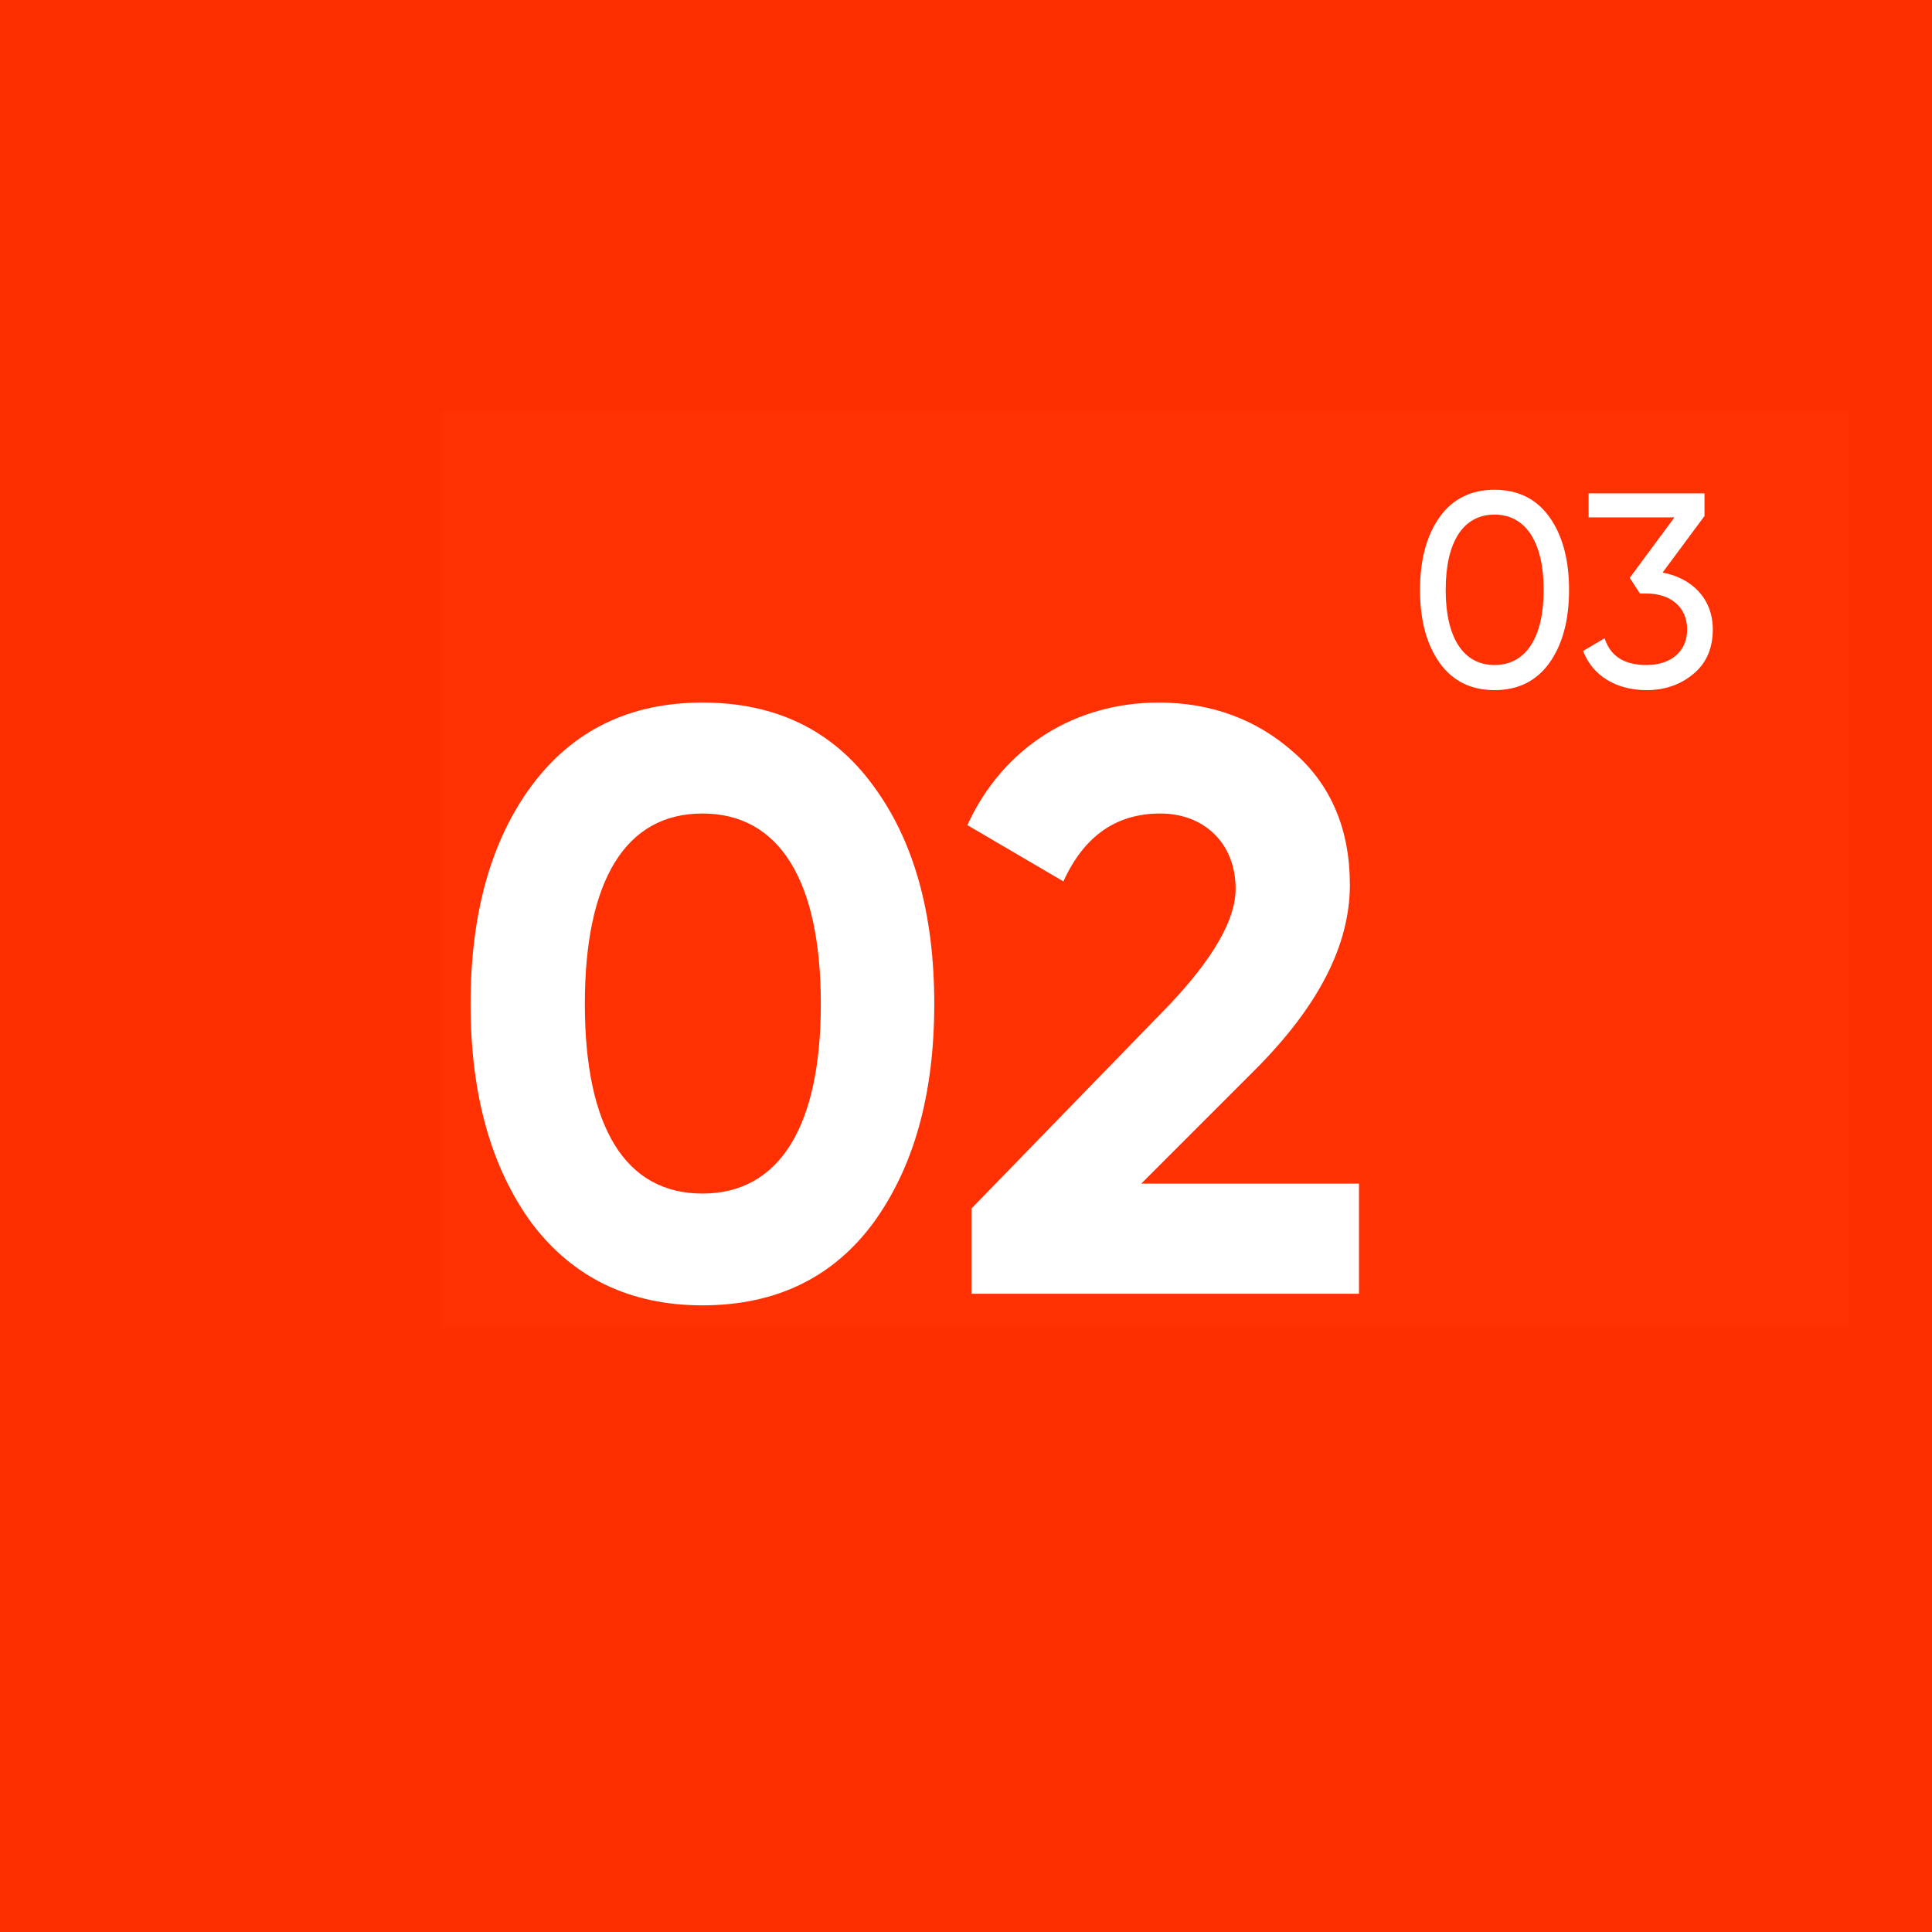 <svg width="70" height="70" viewBox="0 0 70 70" fill="none" xmlns="http://www.w3.org/2000/svg">
<rect width="70" height="70" fill="#FF2E00"/>
<g clip-path="url(#clip0)">
<rect x="16" y="14.875" width="51" height="33.25" fill="white" fill-opacity="0.01"/>
<mask id="mask0" mask-type="alpha" maskUnits="userSpaceOnUse" x="16" y="14" width="51" height="35">
<rect x="16" y="14.875" width="51" height="33.25" fill="white"/>
</mask>
<g mask="url(#mask0)">
<path d="M25.45 47.295C28.09 47.295 30.16 46.305 31.63 44.325C33.1 42.315 33.85 39.675 33.85 36.375C33.85 33.075 33.1 30.435 31.63 28.455C30.16 26.445 28.09 25.455 25.45 25.455C22.84 25.455 20.77 26.445 19.27 28.455C17.8 30.435 17.05 33.075 17.05 36.375C17.05 39.675 17.8 42.315 19.27 44.325C20.77 46.305 22.84 47.295 25.45 47.295ZM29.74 36.375C29.74 40.815 28.24 43.245 25.45 43.245C22.66 43.245 21.19 40.845 21.19 36.375C21.19 31.905 22.66 29.475 25.45 29.475C28.24 29.475 29.74 31.905 29.74 36.375ZM49.239 46.875V42.885H41.349L45.459 38.775C47.769 36.465 48.909 34.245 48.909 32.055C48.909 30.045 48.219 28.425 46.869 27.255C45.519 26.055 43.869 25.455 41.979 25.455C39.009 25.455 36.369 27.015 35.049 29.895L38.529 31.935C39.279 30.285 40.449 29.475 42.039 29.475C43.629 29.475 44.769 30.555 44.769 32.205C44.769 33.315 43.959 34.725 42.369 36.405L35.199 43.785V46.875H49.239Z" fill="white"/>
<path d="M56.14 24.015C56.61 23.355 56.85 22.475 56.85 21.375C56.85 20.275 56.61 19.395 56.14 18.735C55.67 18.075 55 17.745 54.15 17.745C53.3 17.745 52.63 18.075 52.16 18.735C51.69 19.395 51.45 20.275 51.45 21.375C51.45 22.475 51.69 23.355 52.16 24.015C52.63 24.675 53.3 25.005 54.15 25.005C55 25.005 55.67 24.675 56.14 24.015ZM52.38 21.375C52.38 19.625 53.02 18.645 54.15 18.645C55.28 18.645 55.93 19.645 55.93 21.375C55.93 23.105 55.28 24.095 54.15 24.095C53.02 24.095 52.38 23.105 52.38 21.375ZM61.758 18.695V17.875H57.558V18.745H60.668L59.048 20.935L59.418 21.505H59.658C60.528 21.505 61.128 21.995 61.128 22.805C61.128 23.615 60.528 24.095 59.658 24.095C58.848 24.095 58.348 23.775 58.138 23.125L57.358 23.585C57.708 24.505 58.588 25.005 59.658 25.005C60.328 25.005 60.888 24.805 61.358 24.415C61.828 24.025 62.058 23.485 62.058 22.805C62.058 21.695 61.308 20.945 60.238 20.745L61.758 18.695Z" fill="white"/>
</g>
</g>
<defs>
<clipPath id="clip0">
<rect x="16" y="14.875" width="51" height="33.25" fill="white"/>
</clipPath>
</defs>
</svg>
